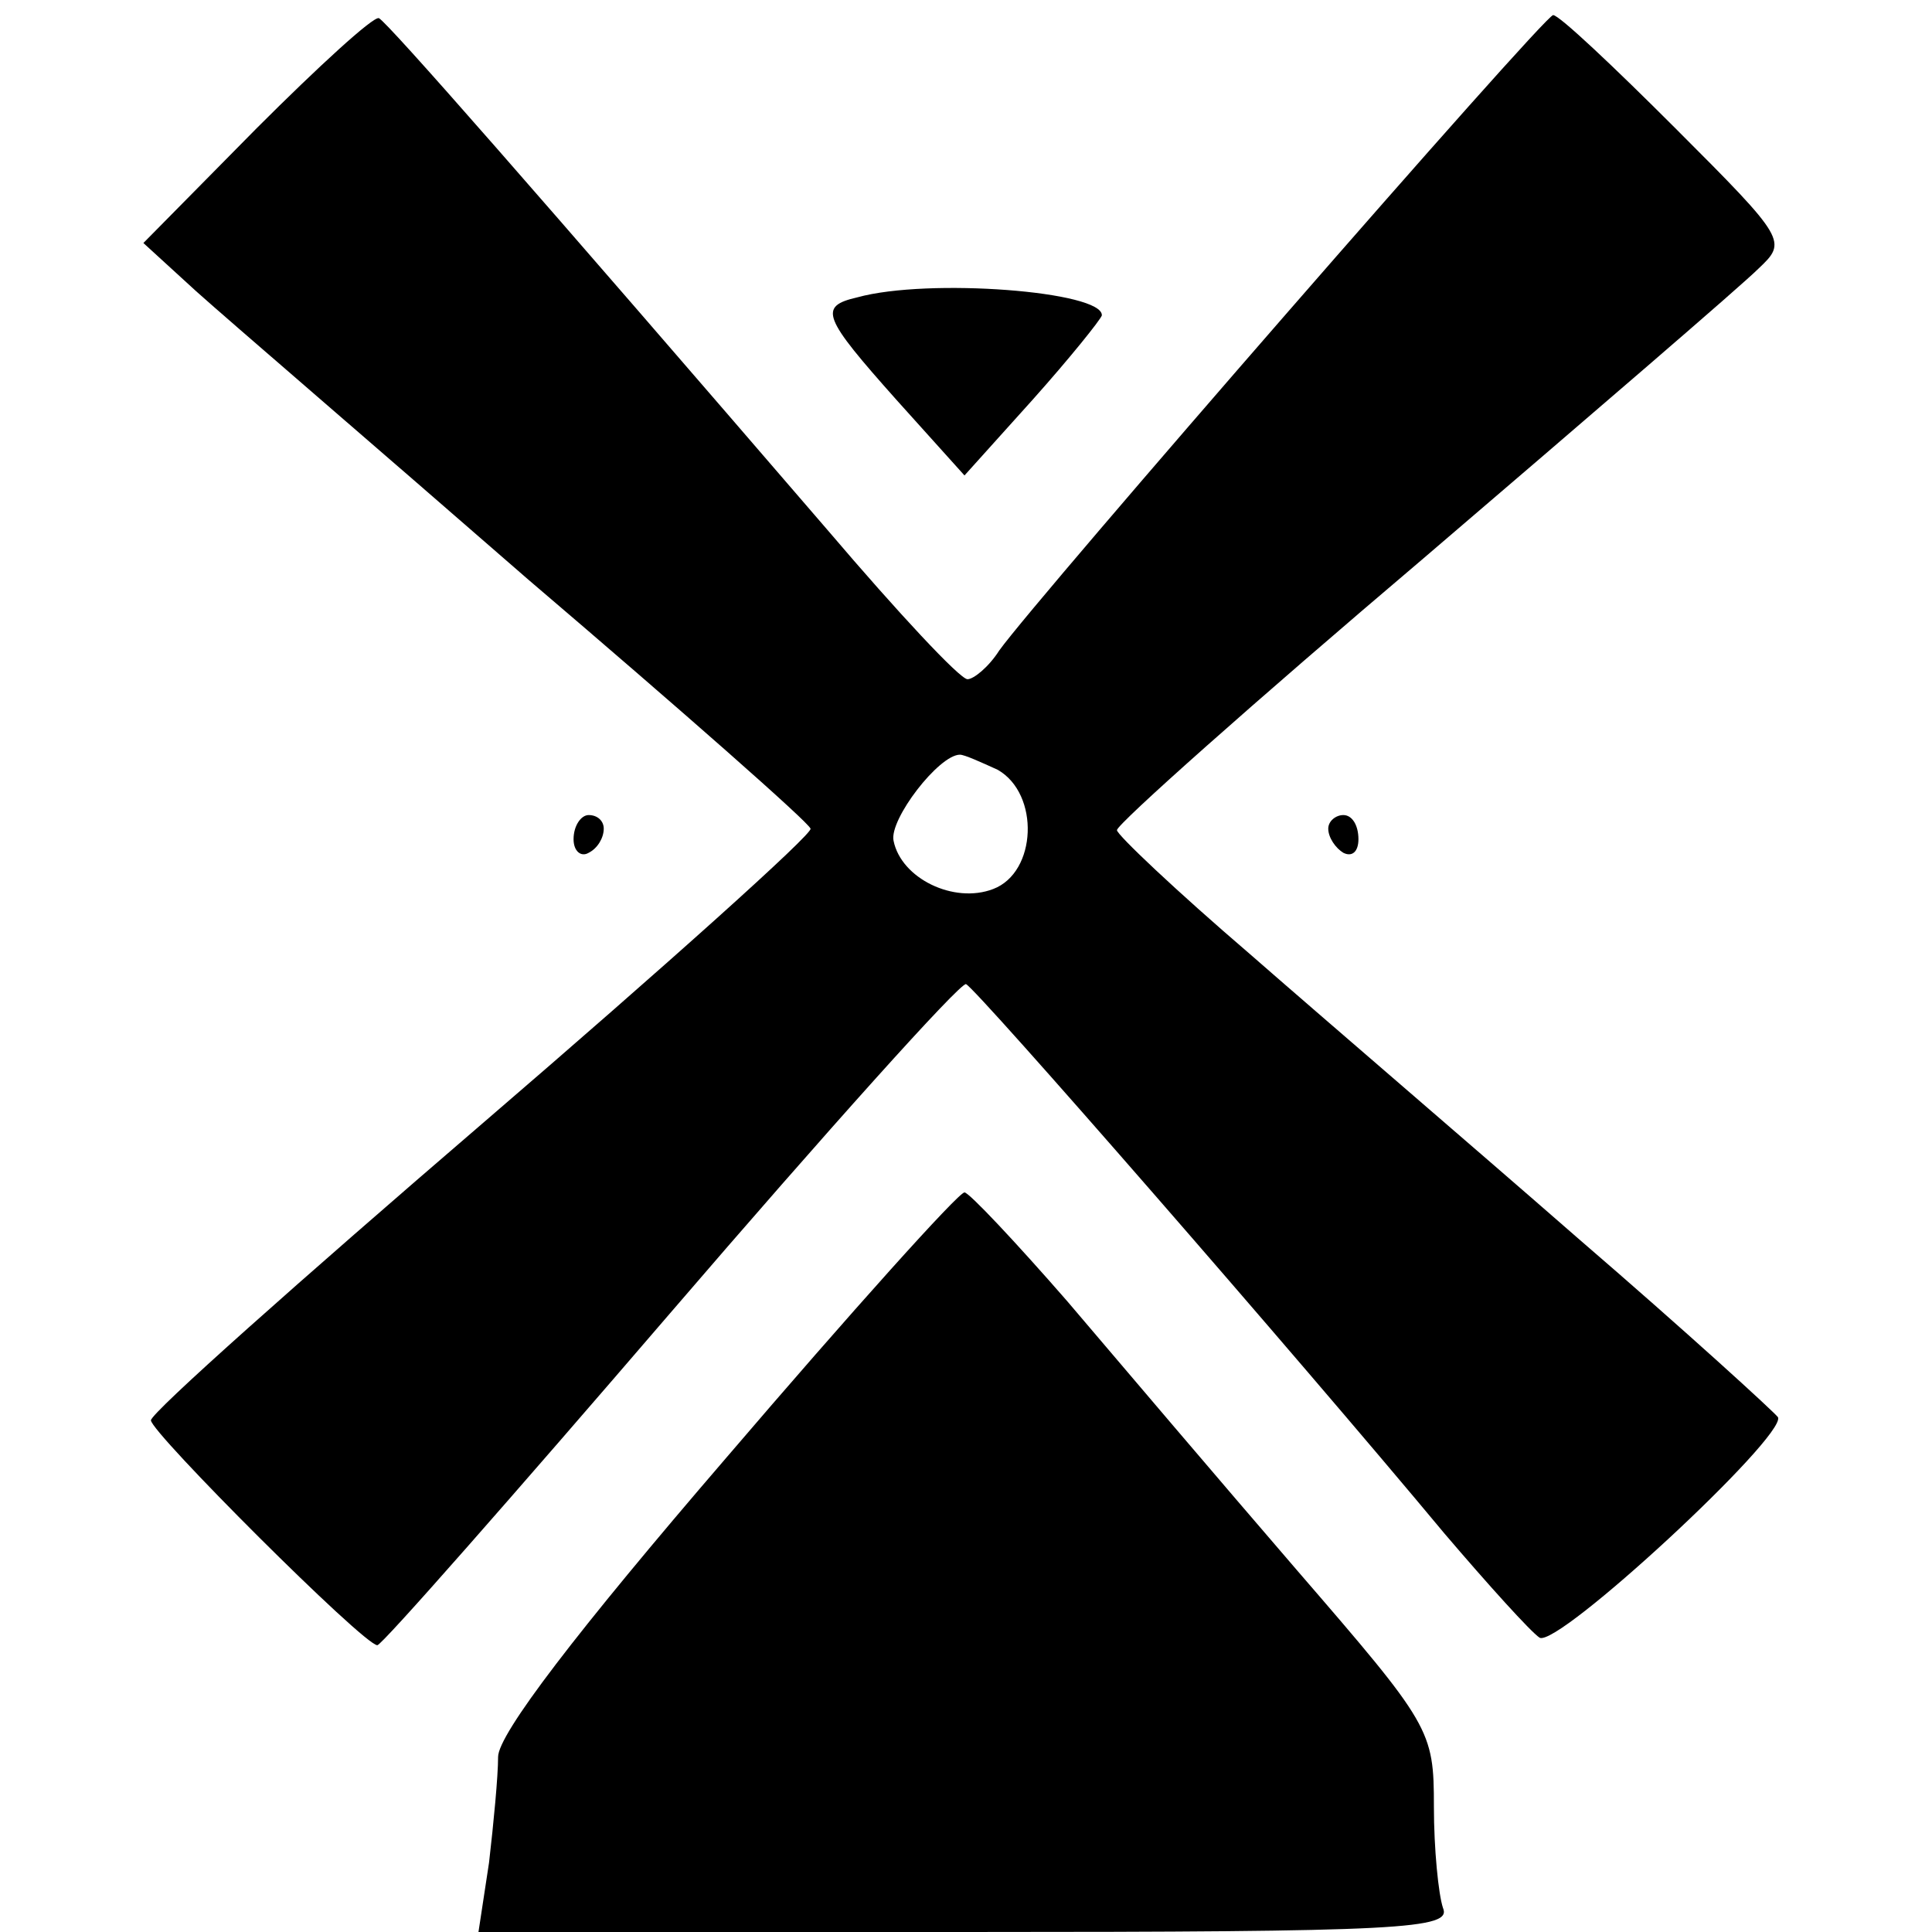 <?xml version="1.0" standalone="no"?>
<!DOCTYPE svg PUBLIC "-//W3C//DTD SVG 20010904//EN"
 "http://www.w3.org/TR/2001/REC-SVG-20010904/DTD/svg10.dtd">
<svg version="1.0" xmlns="http://www.w3.org/2000/svg"
 width="128pt" height="128pt" viewBox="0 0 128 128"
 preserveAspectRatio="xMidYMid meet">
<g transform="translate(0,128) scale(0.1,-0.1)"
fill="#000000" stroke="none">
<path d="M170 1195 l-75 -76 35 -32 c20 -18 119 -103 220 -191 102 -87 186
-161 187 -165 2 -3 -96 -91 -217 -195 -121 -104 -220 -192 -220 -197 0 -8 141
-149 150 -149 3 0 90 99 194 220 104 121 192 219 196 218 7 -3 218 -245 317
-364 29 -34 57 -65 63 -69 12 -7 163 133 158 146 -2 3 -61 57 -133 119 -71 62
-169 146 -217 188 -49 42 -88 79 -88 82 0 4 91 85 203 180 111 95 211 181 222
192 19 18 19 19 -55 93 -41 41 -77 75 -81 75 -6 0 -342 -386 -367 -421 -7 -11
-17 -19 -21 -19 -5 0 -46 44 -92 98 -193 224 -292 337 -298 340 -4 1 -40 -32
-81 -73z m491 -425 c28 -16 26 -68 -3 -79 -26 -10 -61 7 -66 32 -3 14 30 57
44 57 3 0 14 -5 25 -10z"/>
<path d="M568 1083 c-26 -6 -23 -13 26 -68 l45 -50 45 50 c25 28 45 53 46 56
1 16 -115 25 -162 12z"/>
<path d="M380 724 c0 -8 5 -12 10 -9 6 3 10 10 10 16 0 5 -4 9 -10 9 -5 0 -10
-7 -10 -16z"/>
<path d="M880 731 c0 -6 5 -13 10 -16 6 -3 10 1 10 9 0 9 -4 16 -10 16 -5 0
-10 -4 -10 -9z"/>
<path d="M481 314 c-99 -115 -151 -183 -151 -198 0 -13 -3 -44 -6 -70 l-7 -46
323 0 c290 0 322 2 316 16 -3 9 -6 39 -6 67 0 51 -2 54 -91 157 -50 58 -118
138 -152 178 -34 39 -65 72 -68 72 -4 0 -75 -79 -158 -176z"/>
</g>
</svg>
